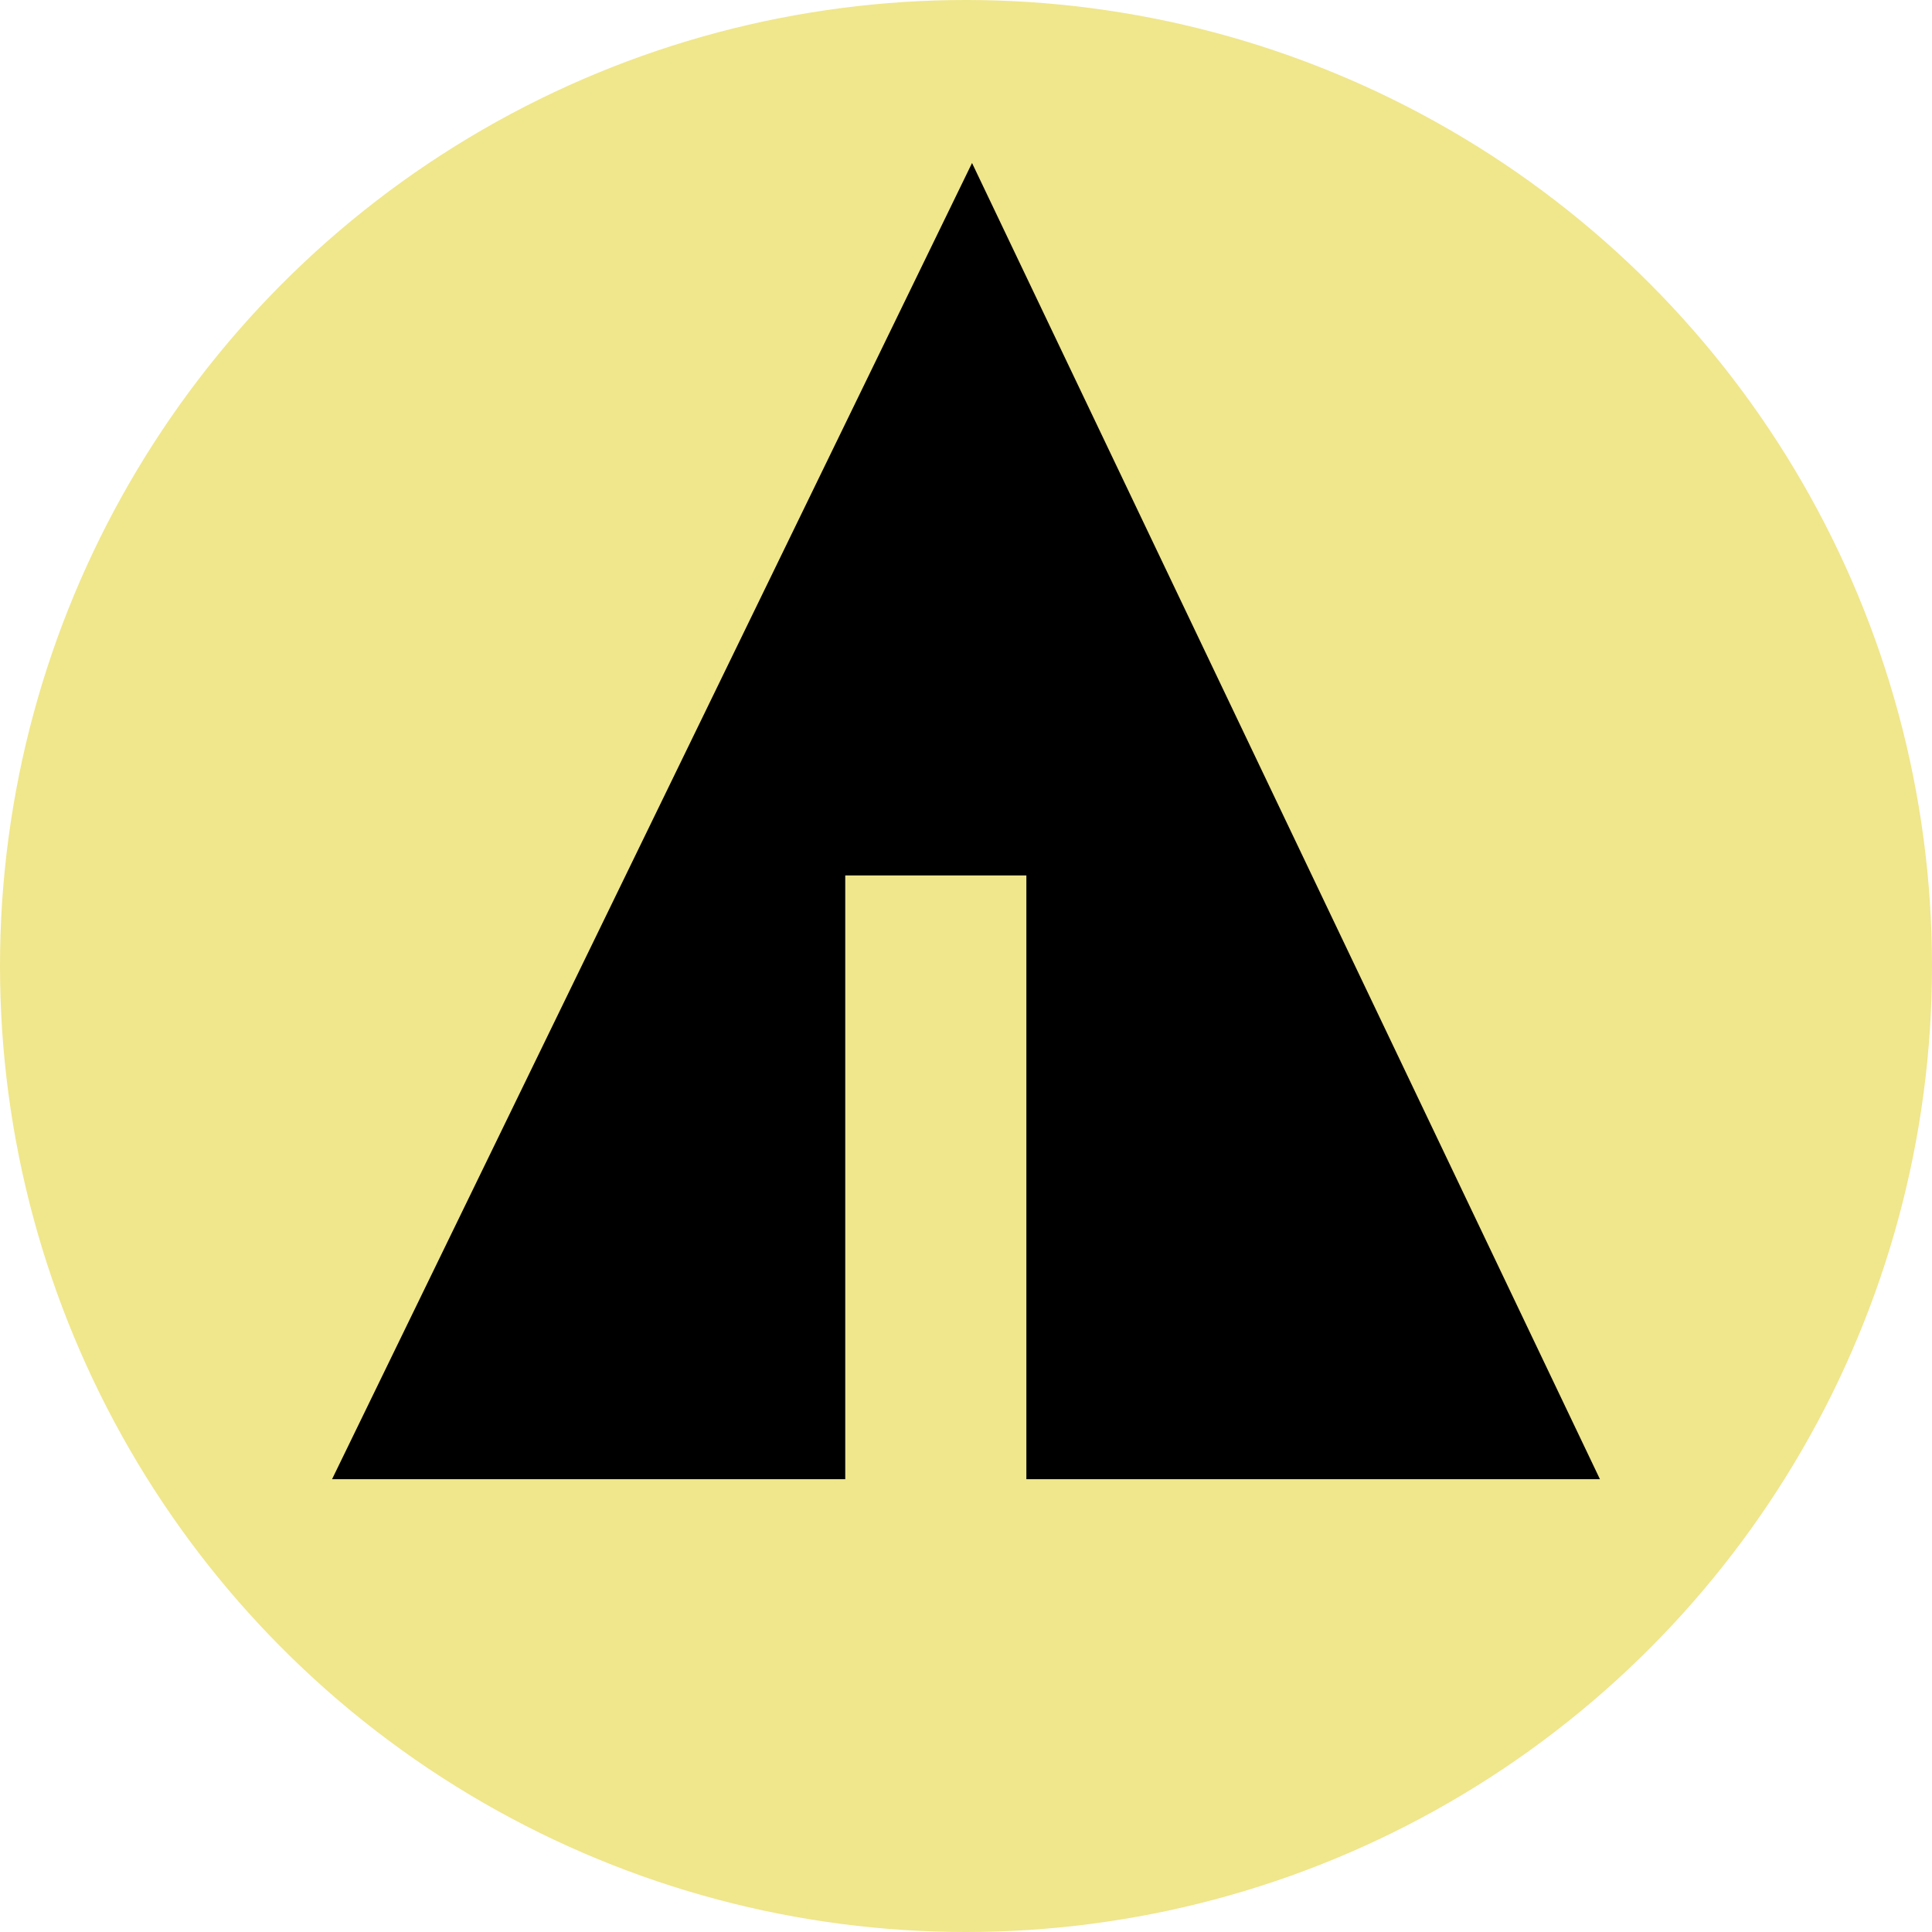 <svg xmlns="http://www.w3.org/2000/svg" width="32px" height="32px" viewBox="0 0 32 32" aria-labelledby="title">

    <circle fill="khaki" cx="16" cy="16" r="16"/>
    <line stroke="khaki" x1="11" y1="18.1" x2="15.1" y2="20.4"/>
    <line stroke="khaki" x1="16.5" y1="18.2" x2="19.3" y2="15.7"/>
    <line stroke="khaki" x1="16.5" y1="21" x2="21.2" y2="17.9"/>

    <polygon fill="black" points="5.5,24.5 14,24.5 14,14.5 17,14.5 17,24.5 26.5,24.5 16.1,2.7"/>
</svg>